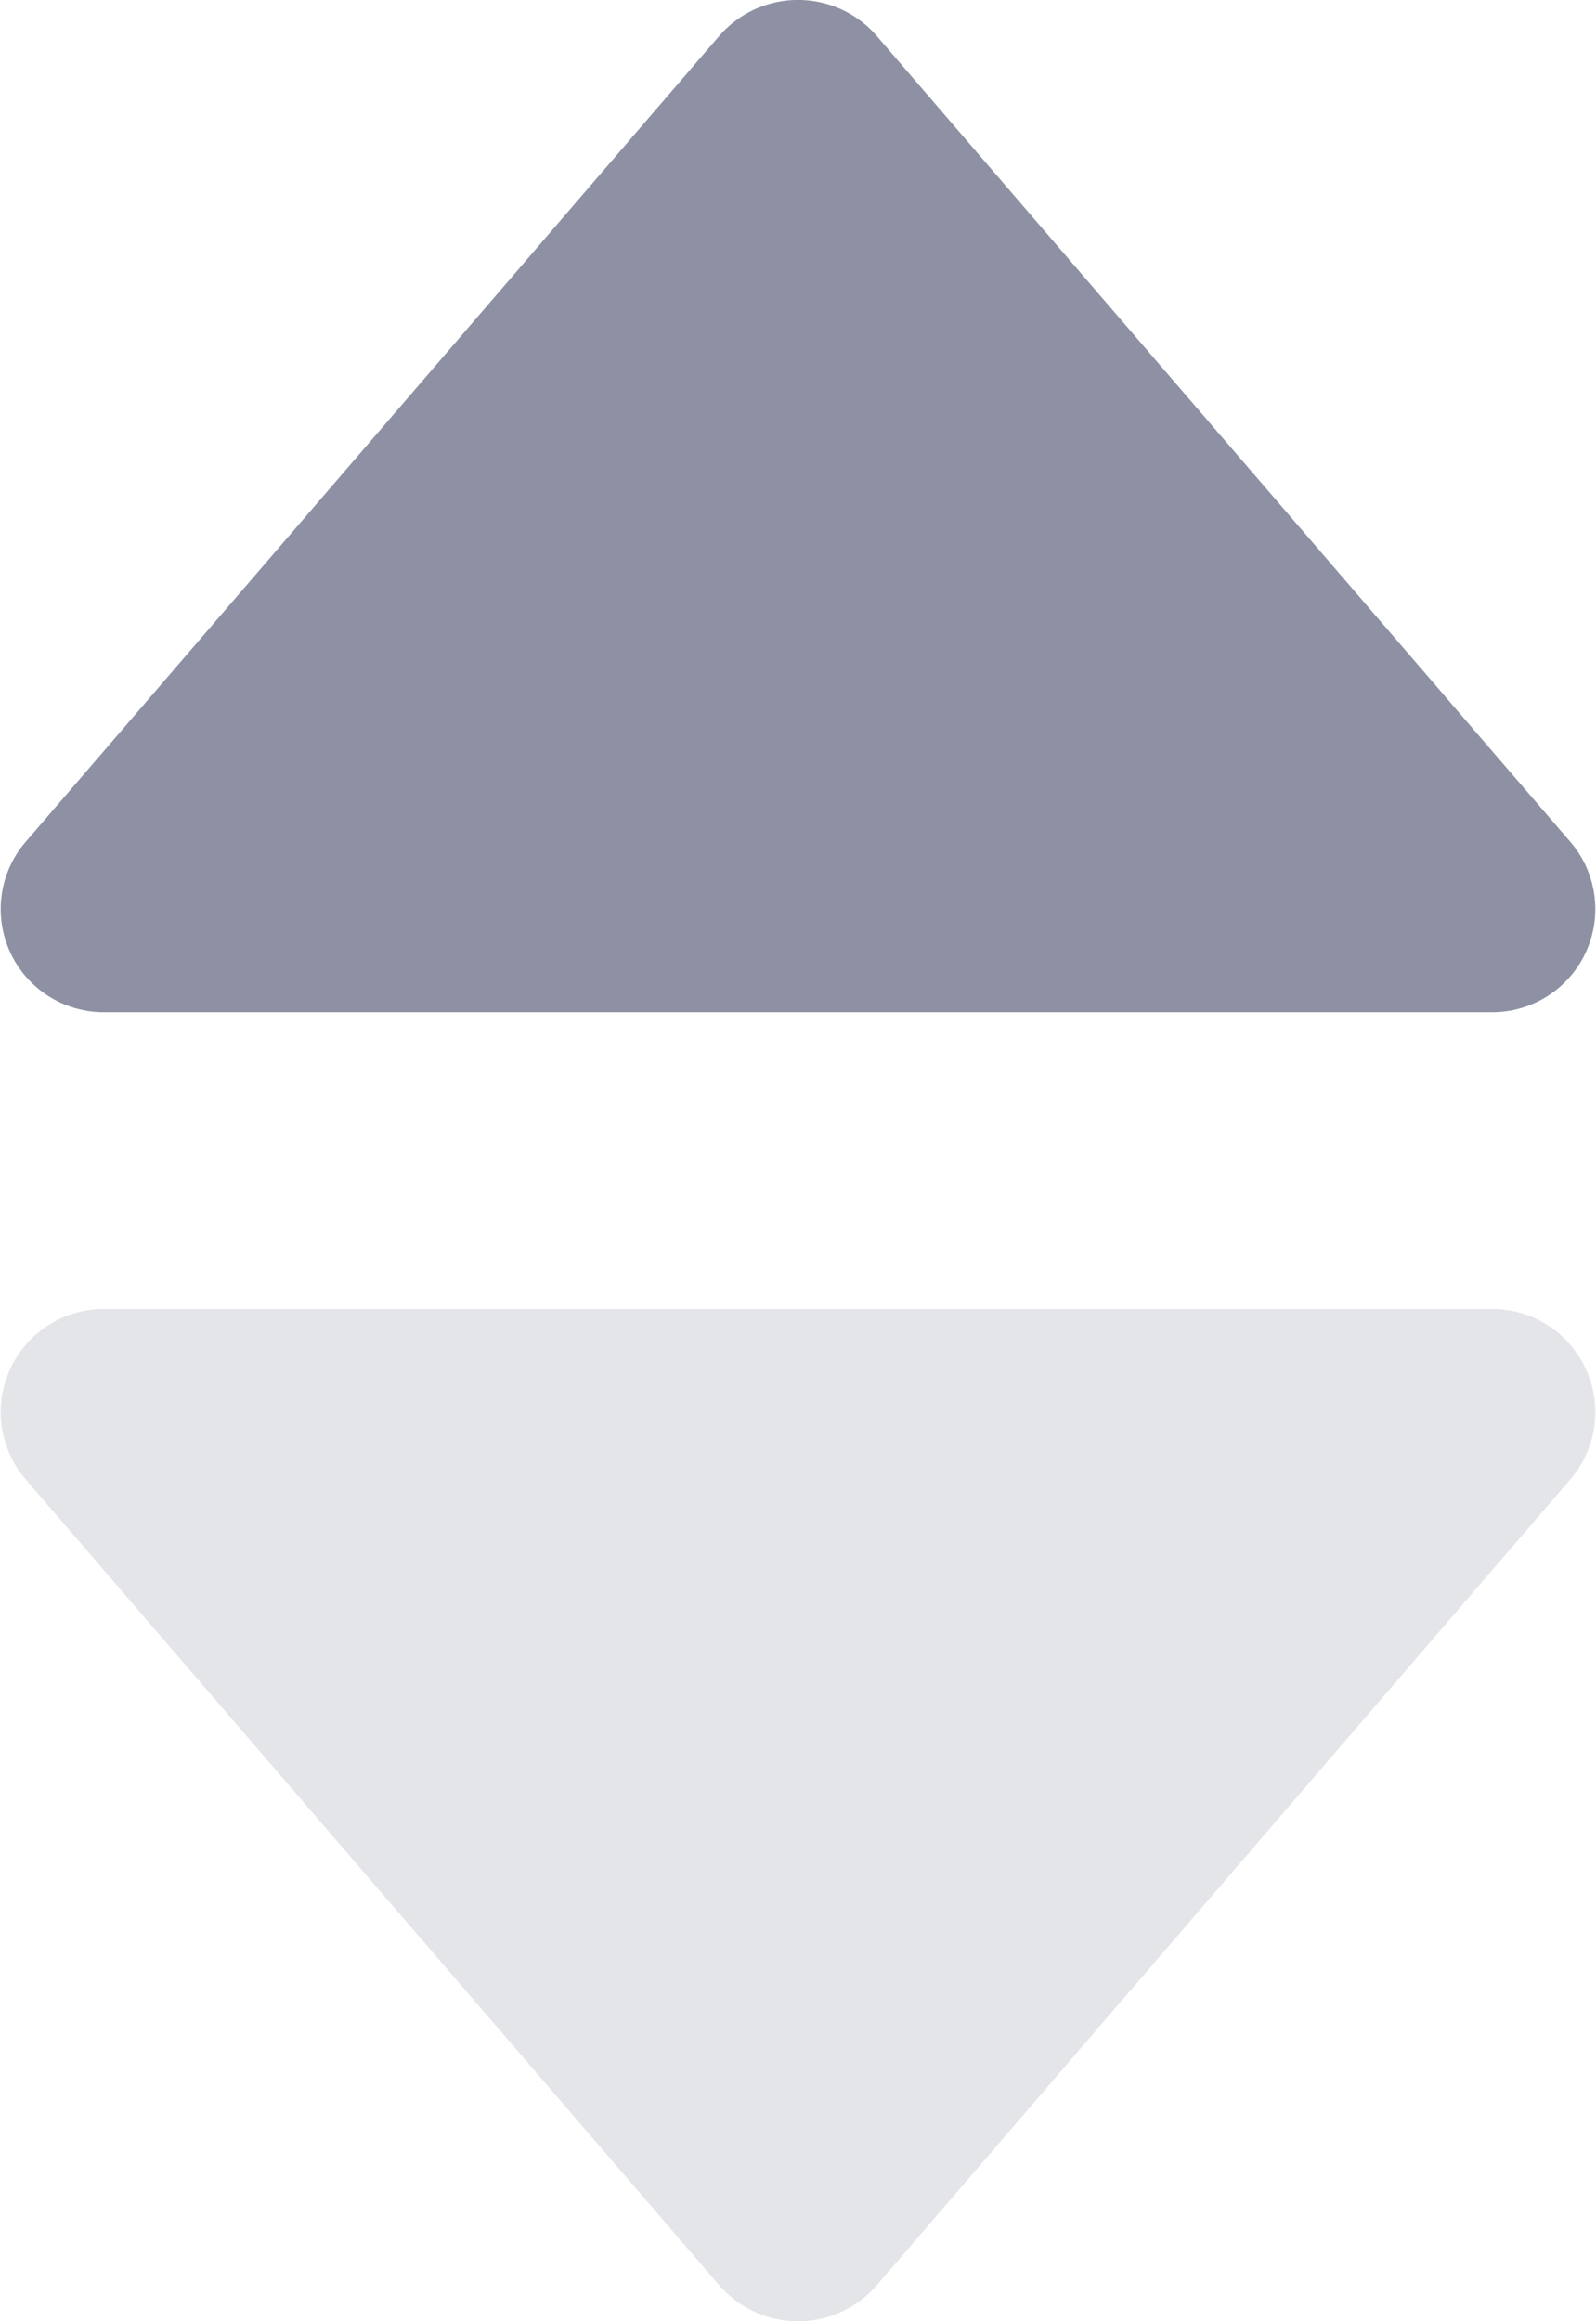 <svg xmlns="http://www.w3.org/2000/svg" width="36.782" height="53.486" viewBox="0 0 36.782 53.486">
  <g id="sort_1_" data-name="sort (1)" transform="translate(0 0)">
    <path id="Path_988" data-name="Path 988" d="M15.99,28.58H48.01a2.375,2.375,0,0,0,1.81-3.9L33.81,6.08a2.4,2.4,0,0,0-3.62,0L14.18,24.68A2.375,2.375,0,0,0,15.99,28.58Z" transform="translate(-13.609 -5.257)" fill="#8D91A3"/>
    <path id="Path_989" data-name="Path 989" d="M48.01,35.42H15.99a2.375,2.375,0,0,0-1.81,3.9l16.01,18.6a2.4,2.4,0,0,0,3.62,0l16.01-18.6A2.375,2.375,0,0,0,48.01,35.42Z" transform="translate(-13.609 -5.257)" fill="#E4E5E9"/>
  </g>
</svg>
